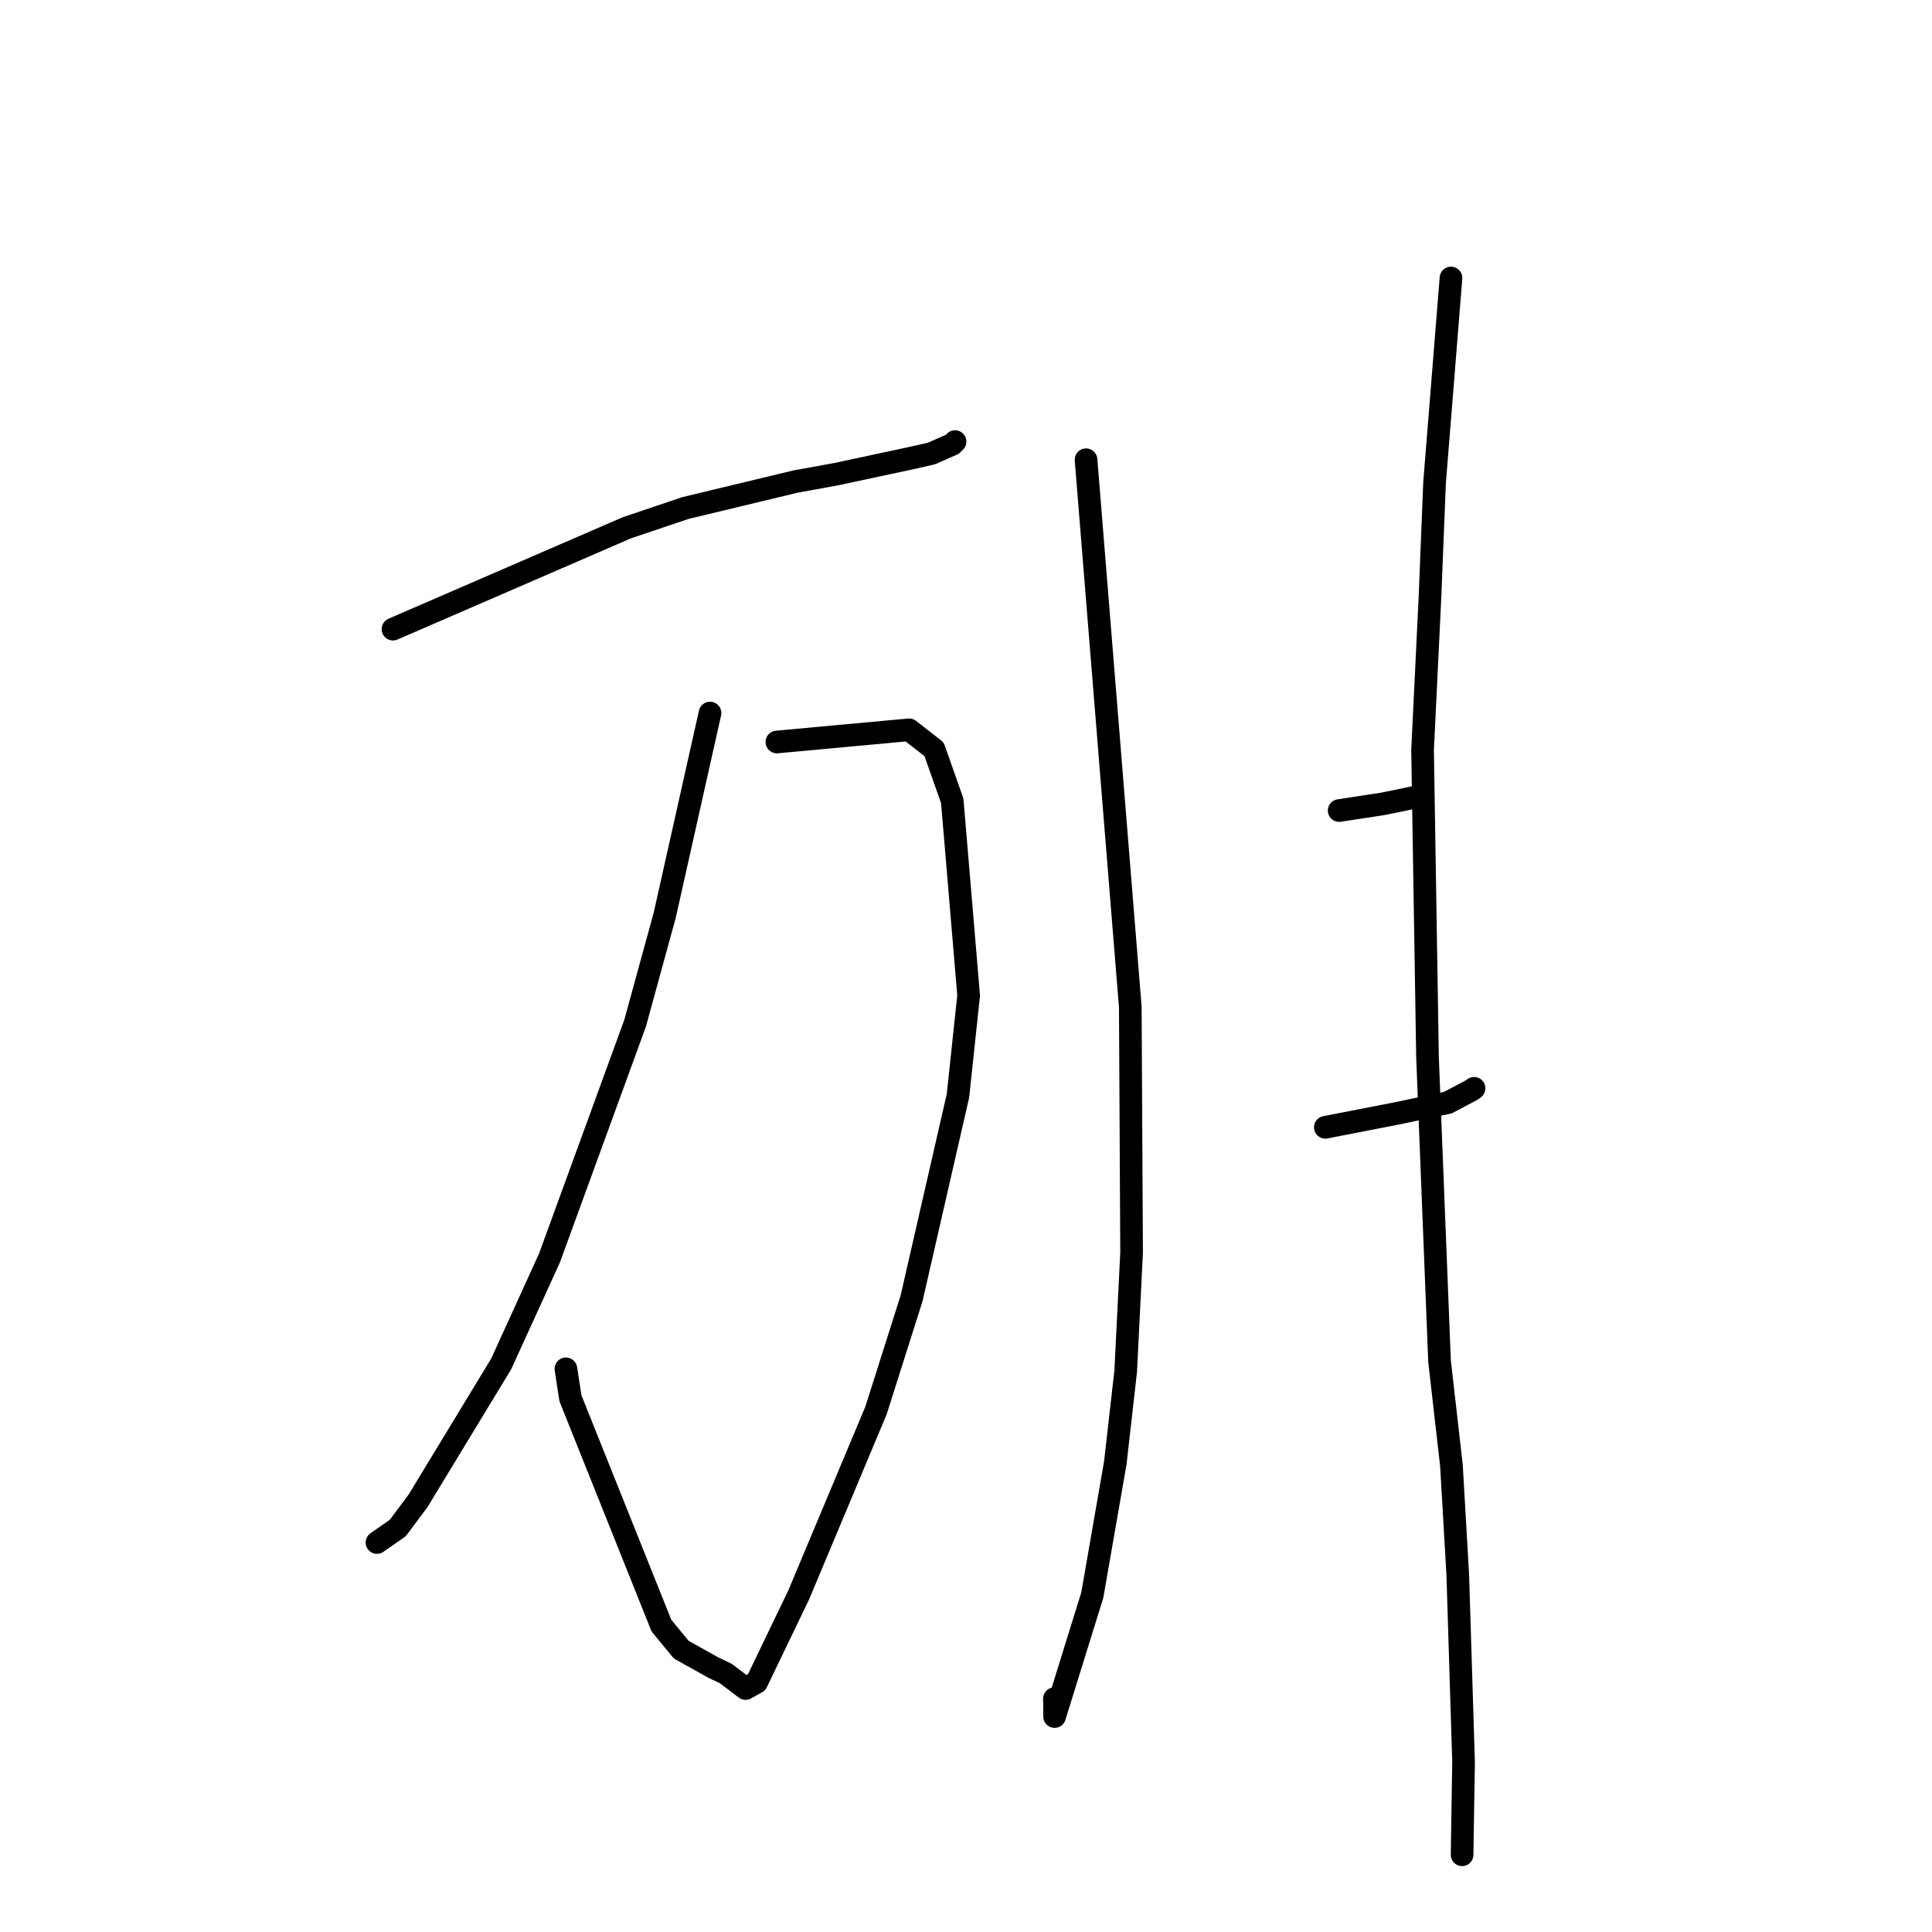 <?xml version="1.0" standalone="no"?>
    <svg width="256" height="256" xmlns="http://www.w3.org/2000/svg" version="1.1">
    <polyline stroke="black" stroke-width="3" stroke-linecap="round" fill="transparent" stroke-linejoin="round" points="52.072 83.364 67.567 76.649 83.062 69.934 90.805 67.321 105.363 63.82 110.823 62.824 120.614 60.728 123.414 60.096 126.198 58.869 126.423 58.642 126.532 58.532 126.55 58.514 " />
        <polyline stroke="black" stroke-width="3" stroke-linecap="round" fill="transparent" stroke-linejoin="round" points="102.941 98.319 111.7 97.511 120.459 96.703 123.771 99.283 126.177 106.114 128.35 131.899 126.935 145.19 120.787 172.04 116.074 186.9 105.841 211.313 100.261 222.915 98.793 223.737 96.155 221.739 94.558 220.982 90.263 218.587 87.639 215.394 75.583 185.269 74.988 181.379 " />
        <polyline stroke="black" stroke-width="3" stroke-linecap="round" fill="transparent" stroke-linejoin="round" points="94.081 94.481 91.081 107.874 88.08 121.267 84.157 135.577 72.806 166.7 66.413 180.722 55.399 198.861 52.705 202.471 50.202 204.216 49.952 204.391 " />
        <polyline stroke="black" stroke-width="3" stroke-linecap="round" fill="transparent" stroke-linejoin="round" points="143.906 60.917 146.839 97.179 149.771 133.441 149.942 165.98 149.159 181.711 147.783 193.846 144.734 211.362 139.739 227.45 139.718 225.083 " />
        <polyline stroke="black" stroke-width="3" stroke-linecap="round" fill="transparent" stroke-linejoin="round" points="177.446 107.403 180.336 106.96 183.225 106.518 187.286 105.685 187.781 105.559 " />
        <polyline stroke="black" stroke-width="3" stroke-linecap="round" fill="transparent" stroke-linejoin="round" points="175.614 149.375 180.464 148.431 185.314 147.486 191.844 146.11 195.028 144.425 195.322 144.206 " />
        <polyline stroke="black" stroke-width="3" stroke-linecap="round" fill="transparent" stroke-linejoin="round" points="192.264 36.834 191.175 50.397 190.086 63.959 189.473 79.265 188.497 99.38 189.154 140.107 190.745 180.35 192.325 194.196 193.16 208.643 193.929 233.43 193.753 244.647 193.735 245.769 " />
        </svg>